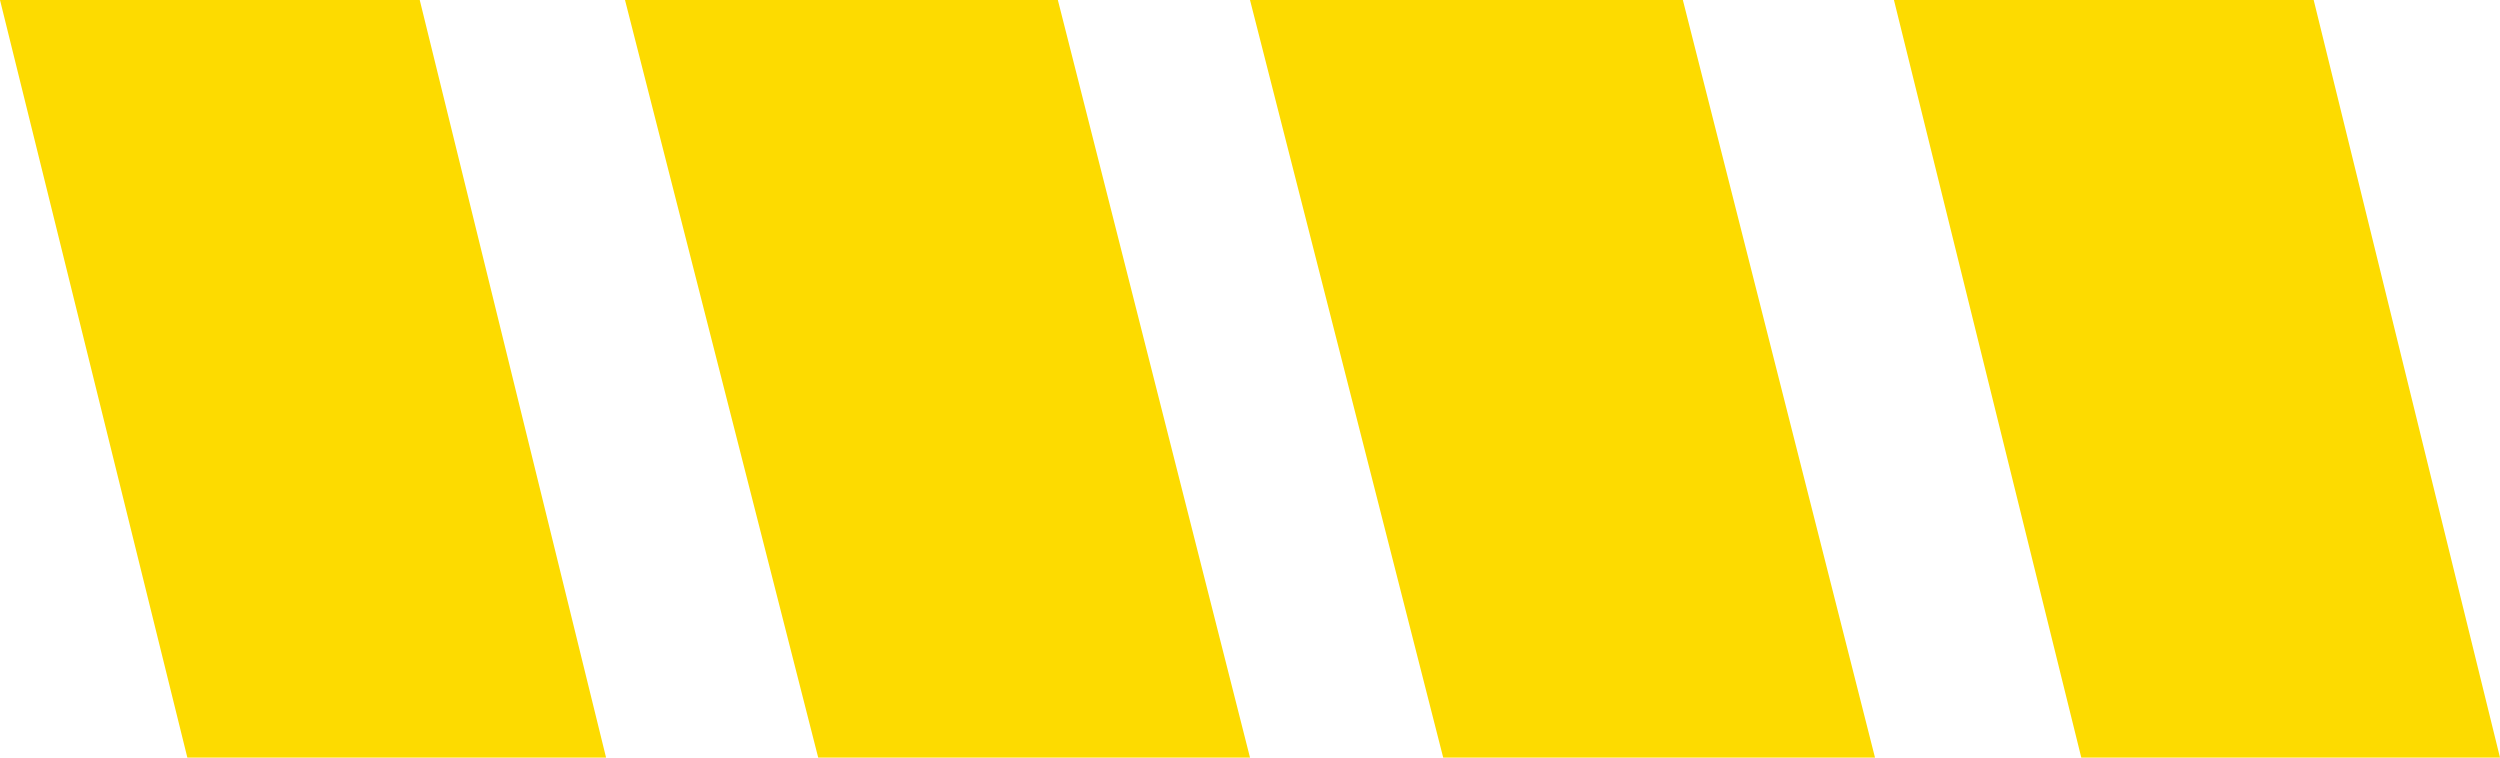 <svg width="264" height="80" viewBox="0 0 264 80" fill="none" xmlns="http://www.w3.org/2000/svg">
  <path d="M19.784 80L0 0H44.324L64 80H19.784Z" fill="#FDDB00" />
  <path d="M219.784 80L200 0H244.324L264 80H219.784Z" fill="#FDDB00" />
  <path d="M86.402 80L66 0H111.709L132 80H86.402Z" fill="#FDDB00" />
  <path d="M152.402 80L132 0H177.709L198 80H152.402Z" fill="#FDDB00" />
</svg>
